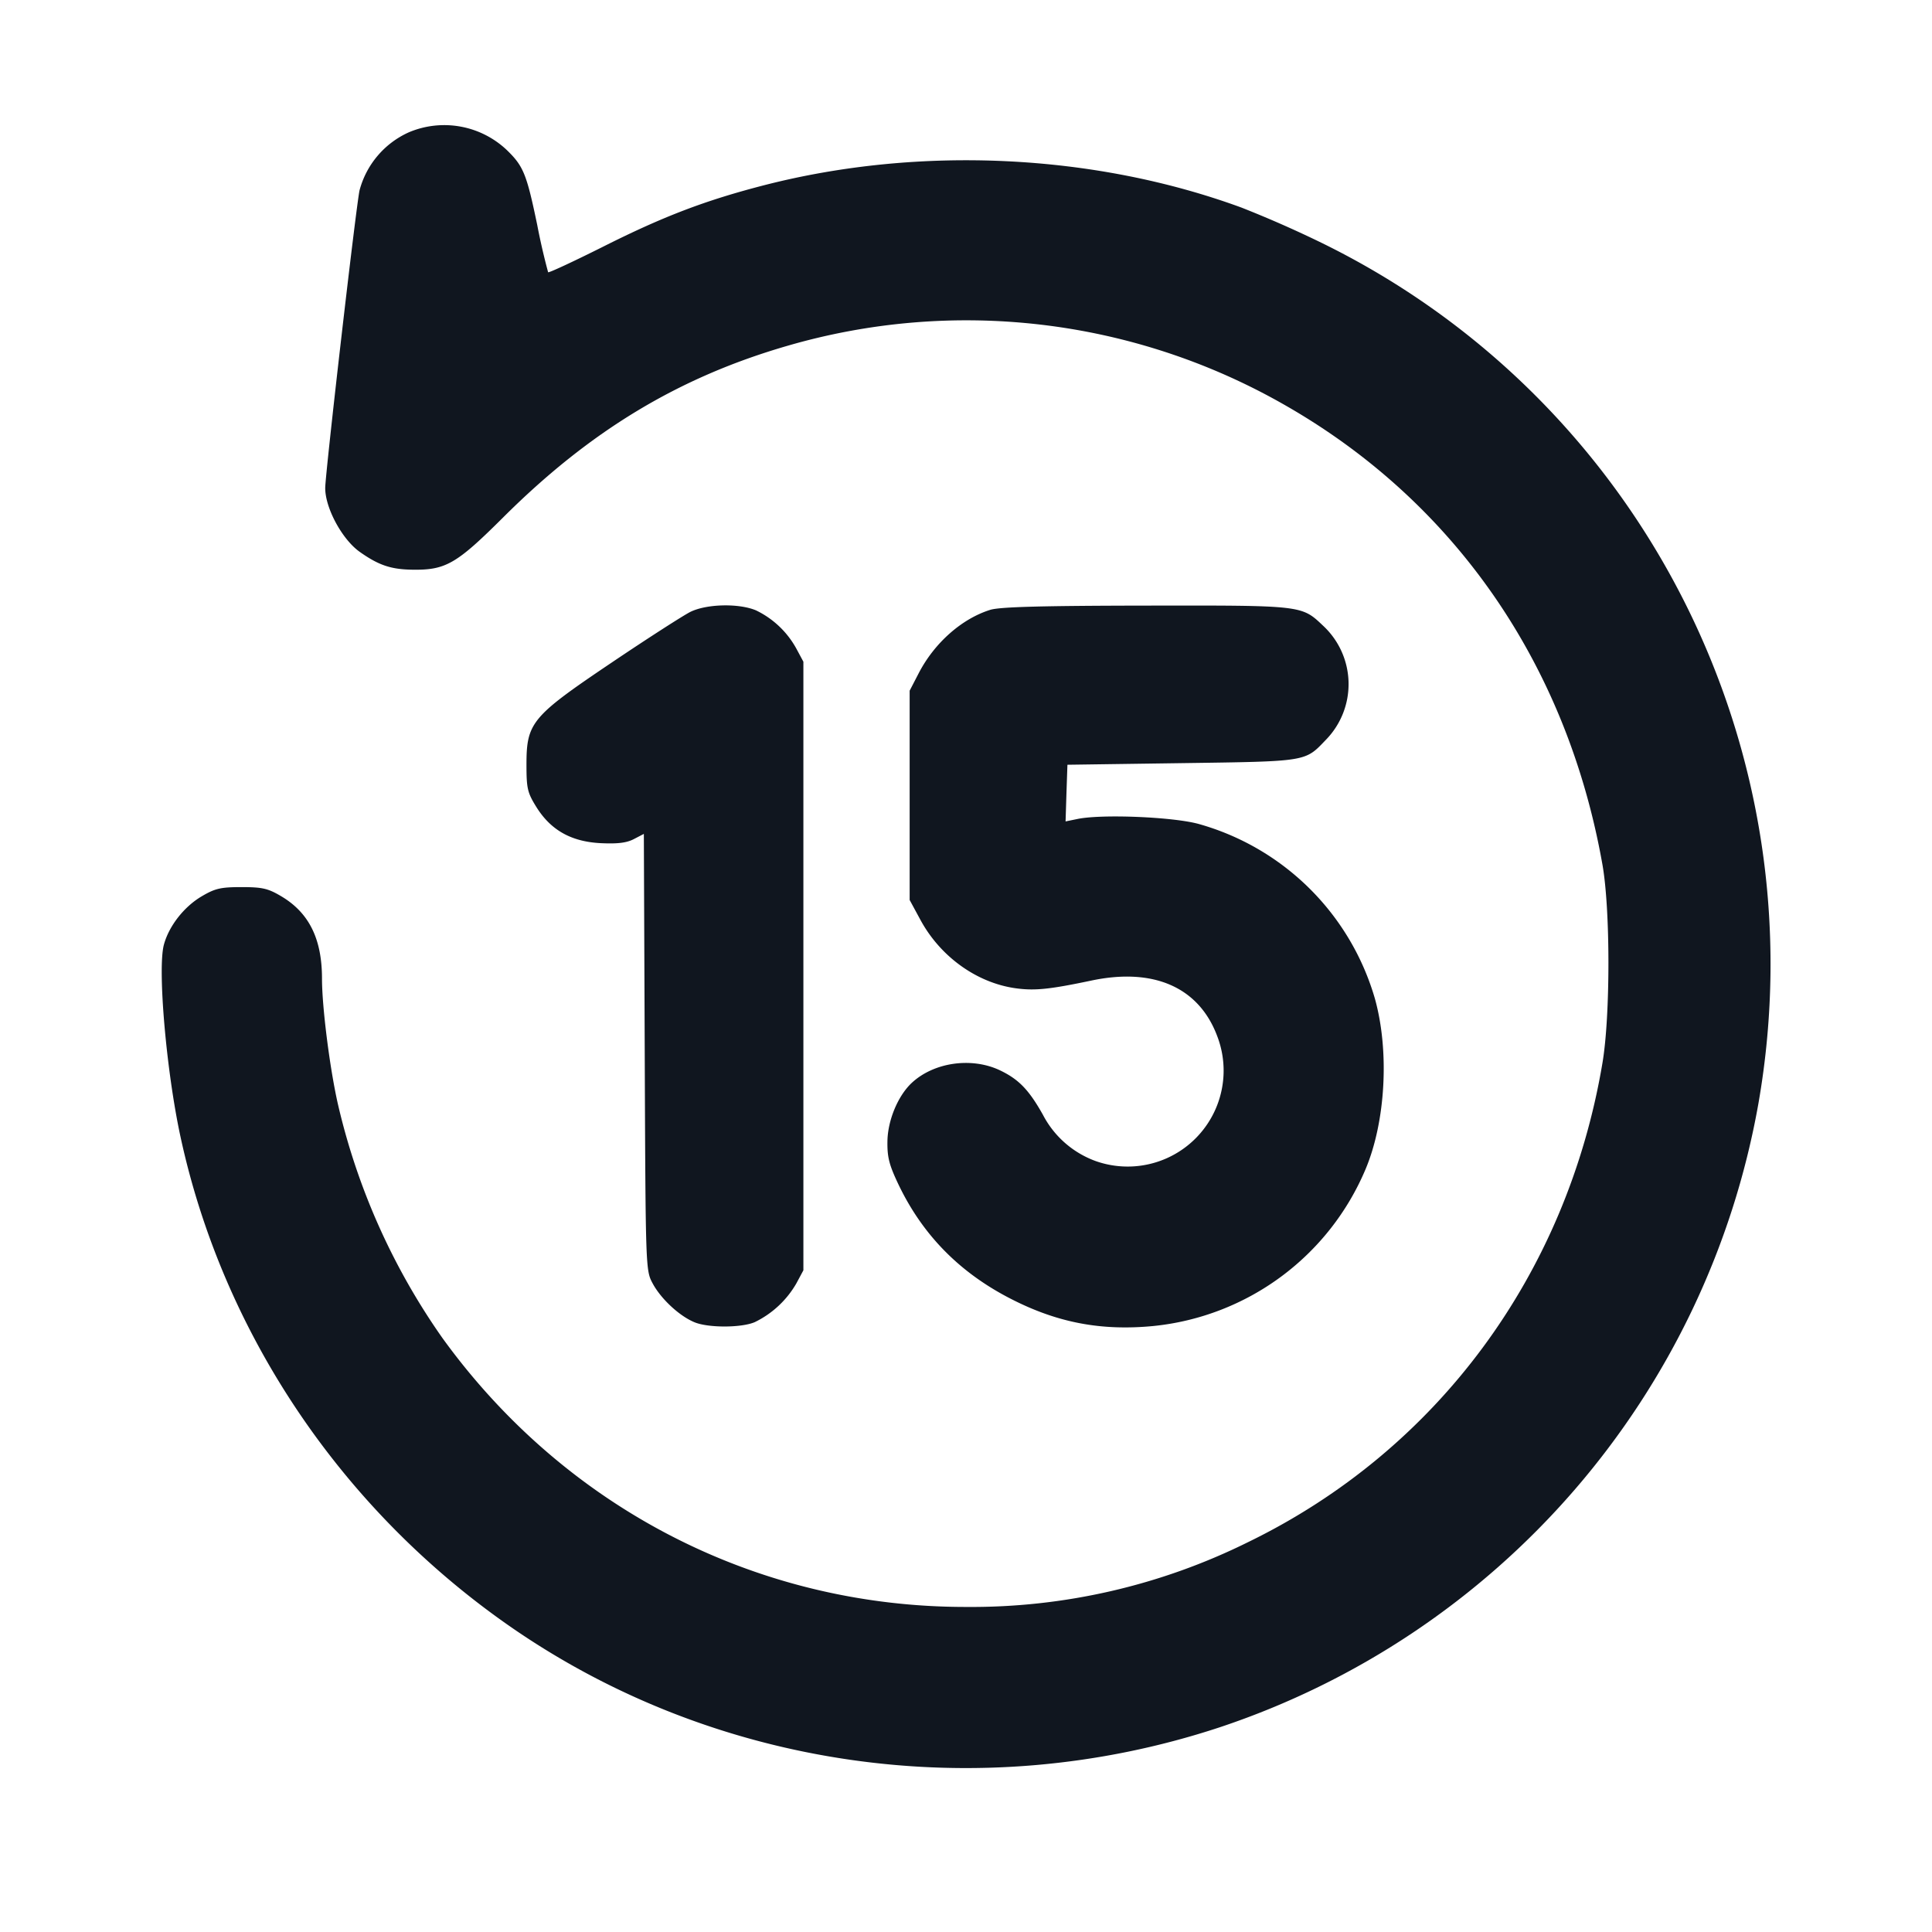 <svg xmlns="http://www.w3.org/2000/svg" width="24" height="24" viewBox="0 0 24 24" fill="none"><path d="M5.08 1.643a1.1 1.1 0 0 0-.613.719c-.04.166-.427 3.522-.427 3.701 0 .249.21.637.428.792.236.167.388.218.655.222.414.006.547-.071 1.13-.652 1.078-1.074 2.175-1.736 3.521-2.127a7.96 7.96 0 0 1 6.166.722c2.122 1.203 3.524 3.224 3.966 5.72.099.558.099 1.874.001 2.46-.441 2.632-2.053 4.814-4.401 5.956a7.74 7.74 0 0 1-3.506.806c-2.589.002-4.974-1.223-6.505-3.342a8.3 8.3 0 0 1-1.301-2.92C4.093 13.245 4 12.503 4 12.158c0-.497-.162-.822-.511-1.027-.161-.095-.233-.111-.489-.111-.257 0-.327.016-.492.113-.222.13-.409.37-.472.602-.081.299.03 1.574.207 2.39.526 2.427 1.987 4.605 4.064 6.059 2.548 1.784 5.845 2.26 8.833 1.277a10.01 10.01 0 0 0 6.703-7.749c.768-4.386-1.442-8.744-5.423-10.694a14 14 0 0 0-.997-.439c-1.829-.671-3.997-.773-5.923-.28-.735.189-1.261.389-2.017.77-.362.181-.665.322-.674.313a8 8 0 0 1-.135-.586c-.132-.634-.171-.731-.377-.931a1.13 1.13 0 0 0-1.217-.222m3.496 5.958c-.089.045-.53.328-.978.63-.995.67-1.058.745-1.058 1.269 0 .293.012.346.121.522.179.289.433.433.799.452.21.01.322-.003.413-.05l.125-.065.011 2.711c.011 2.702.011 2.71.099 2.874.102.19.33.403.518.481.169.071.579.071.748 0a1.2 1.2 0 0 0 .518-.481l.088-.164V8.22l-.086-.16a1.13 1.13 0 0 0-.503-.478c-.215-.09-.614-.08-.815.019m3.724-.025c-.354.111-.692.411-.886.784l-.114.22v2.6l.135.249c.248.457.702.782 1.185.848.235.032.419.013.937-.096.776-.164 1.337.084 1.564.691a1.192 1.192 0 0 1-1.505 1.553 1.2 1.2 0 0 1-.66-.576c-.175-.312-.301-.442-.536-.554-.352-.166-.819-.099-1.094.157-.172.161-.299.466-.302.728-.003.197.022.293.14.54.3.624.759 1.09 1.394 1.415.577.296 1.121.4 1.772.337a3.21 3.21 0 0 0 2.634-1.949c.249-.593.297-1.465.116-2.116a3.17 3.17 0 0 0-2.195-2.173c-.325-.087-1.197-.122-1.497-.061l-.151.031.011-.352.012-.352 1.42-.02c1.565-.022 1.529-.016 1.788-.287a.99.99 0 0 0-.033-1.421c-.268-.254-.251-.252-2.204-.249-1.305.002-1.813.016-1.931.053" fill="#10161F" fill-rule="evenodd"/></svg>